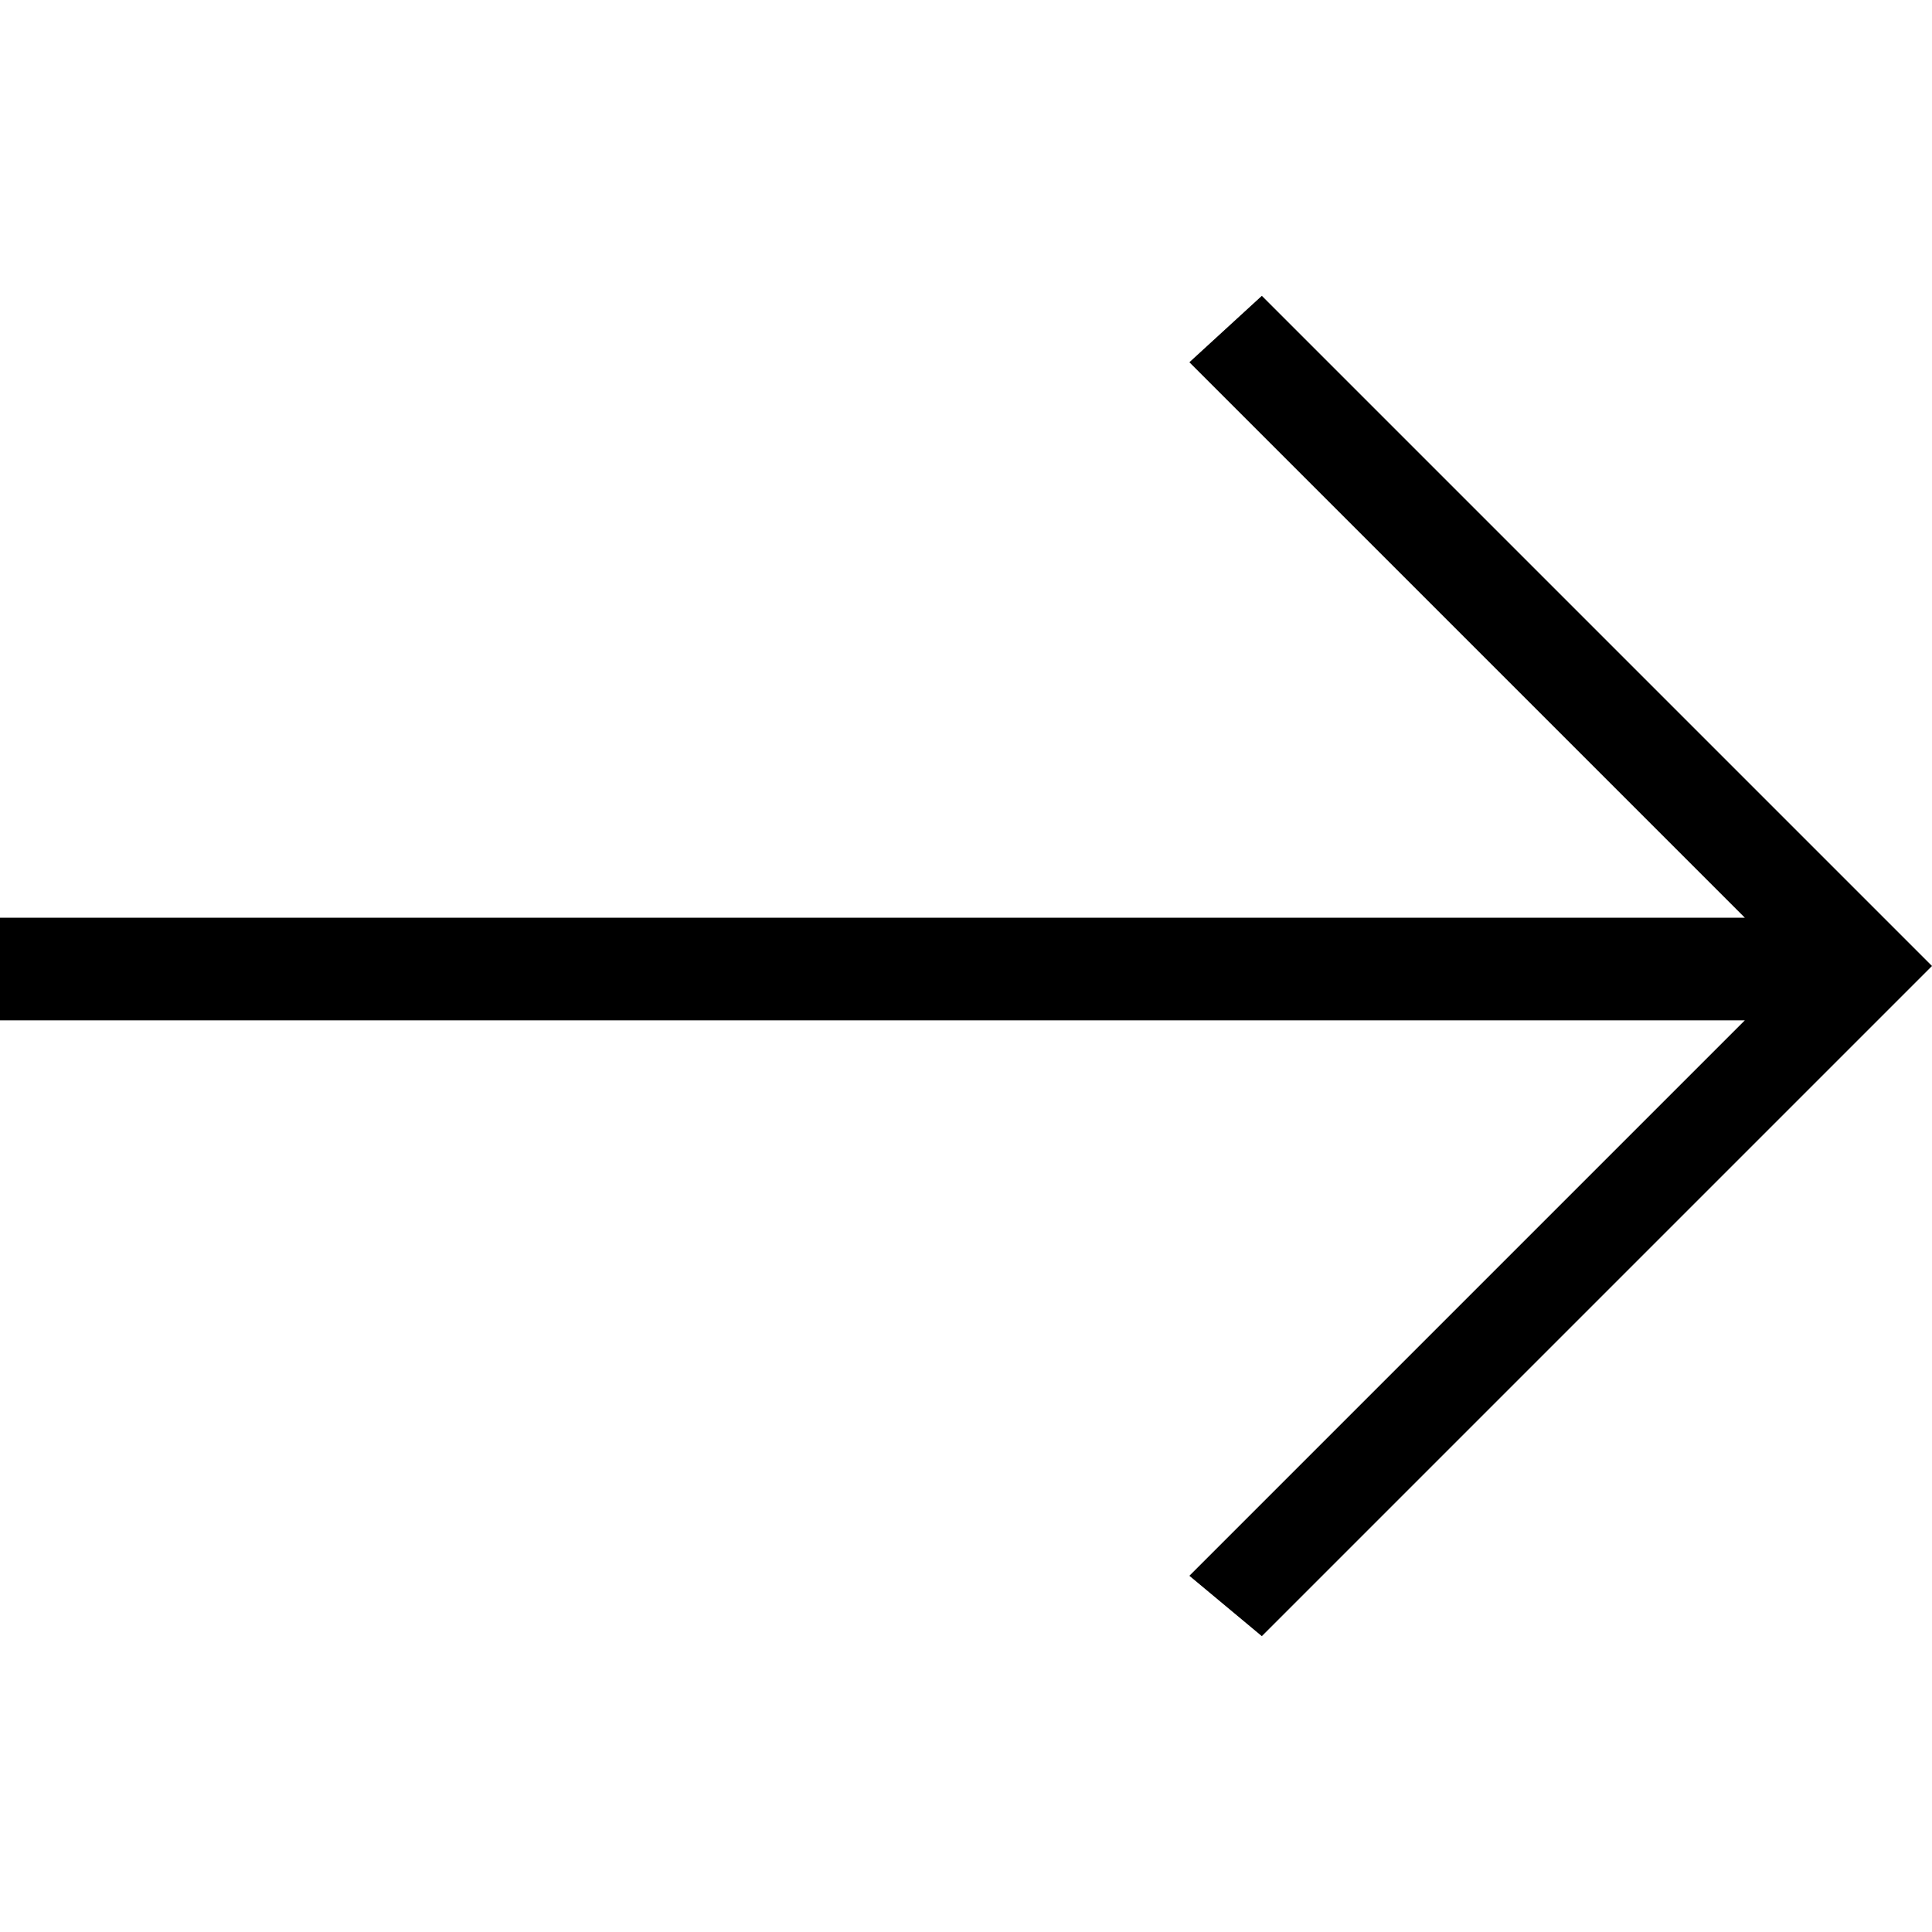 <svg xmlns="http://www.w3.org/2000/svg" xmlns:xlink="http://www.w3.org/1999/xlink" version="1.1" id="Layer_1" x="0px" y="0px" viewBox="0 0 32 32" xml:space="preserve" enable-background="new 0 0 32 32">
  <polygon points="32 16 20.9 4.9 19.7 6 28.9 15.2 0 15.2 0 16.9 28.9 16.9 19.7 26.1 20.9 27.1 31.8 16.2 32 16 32 16 "/>
</svg>
